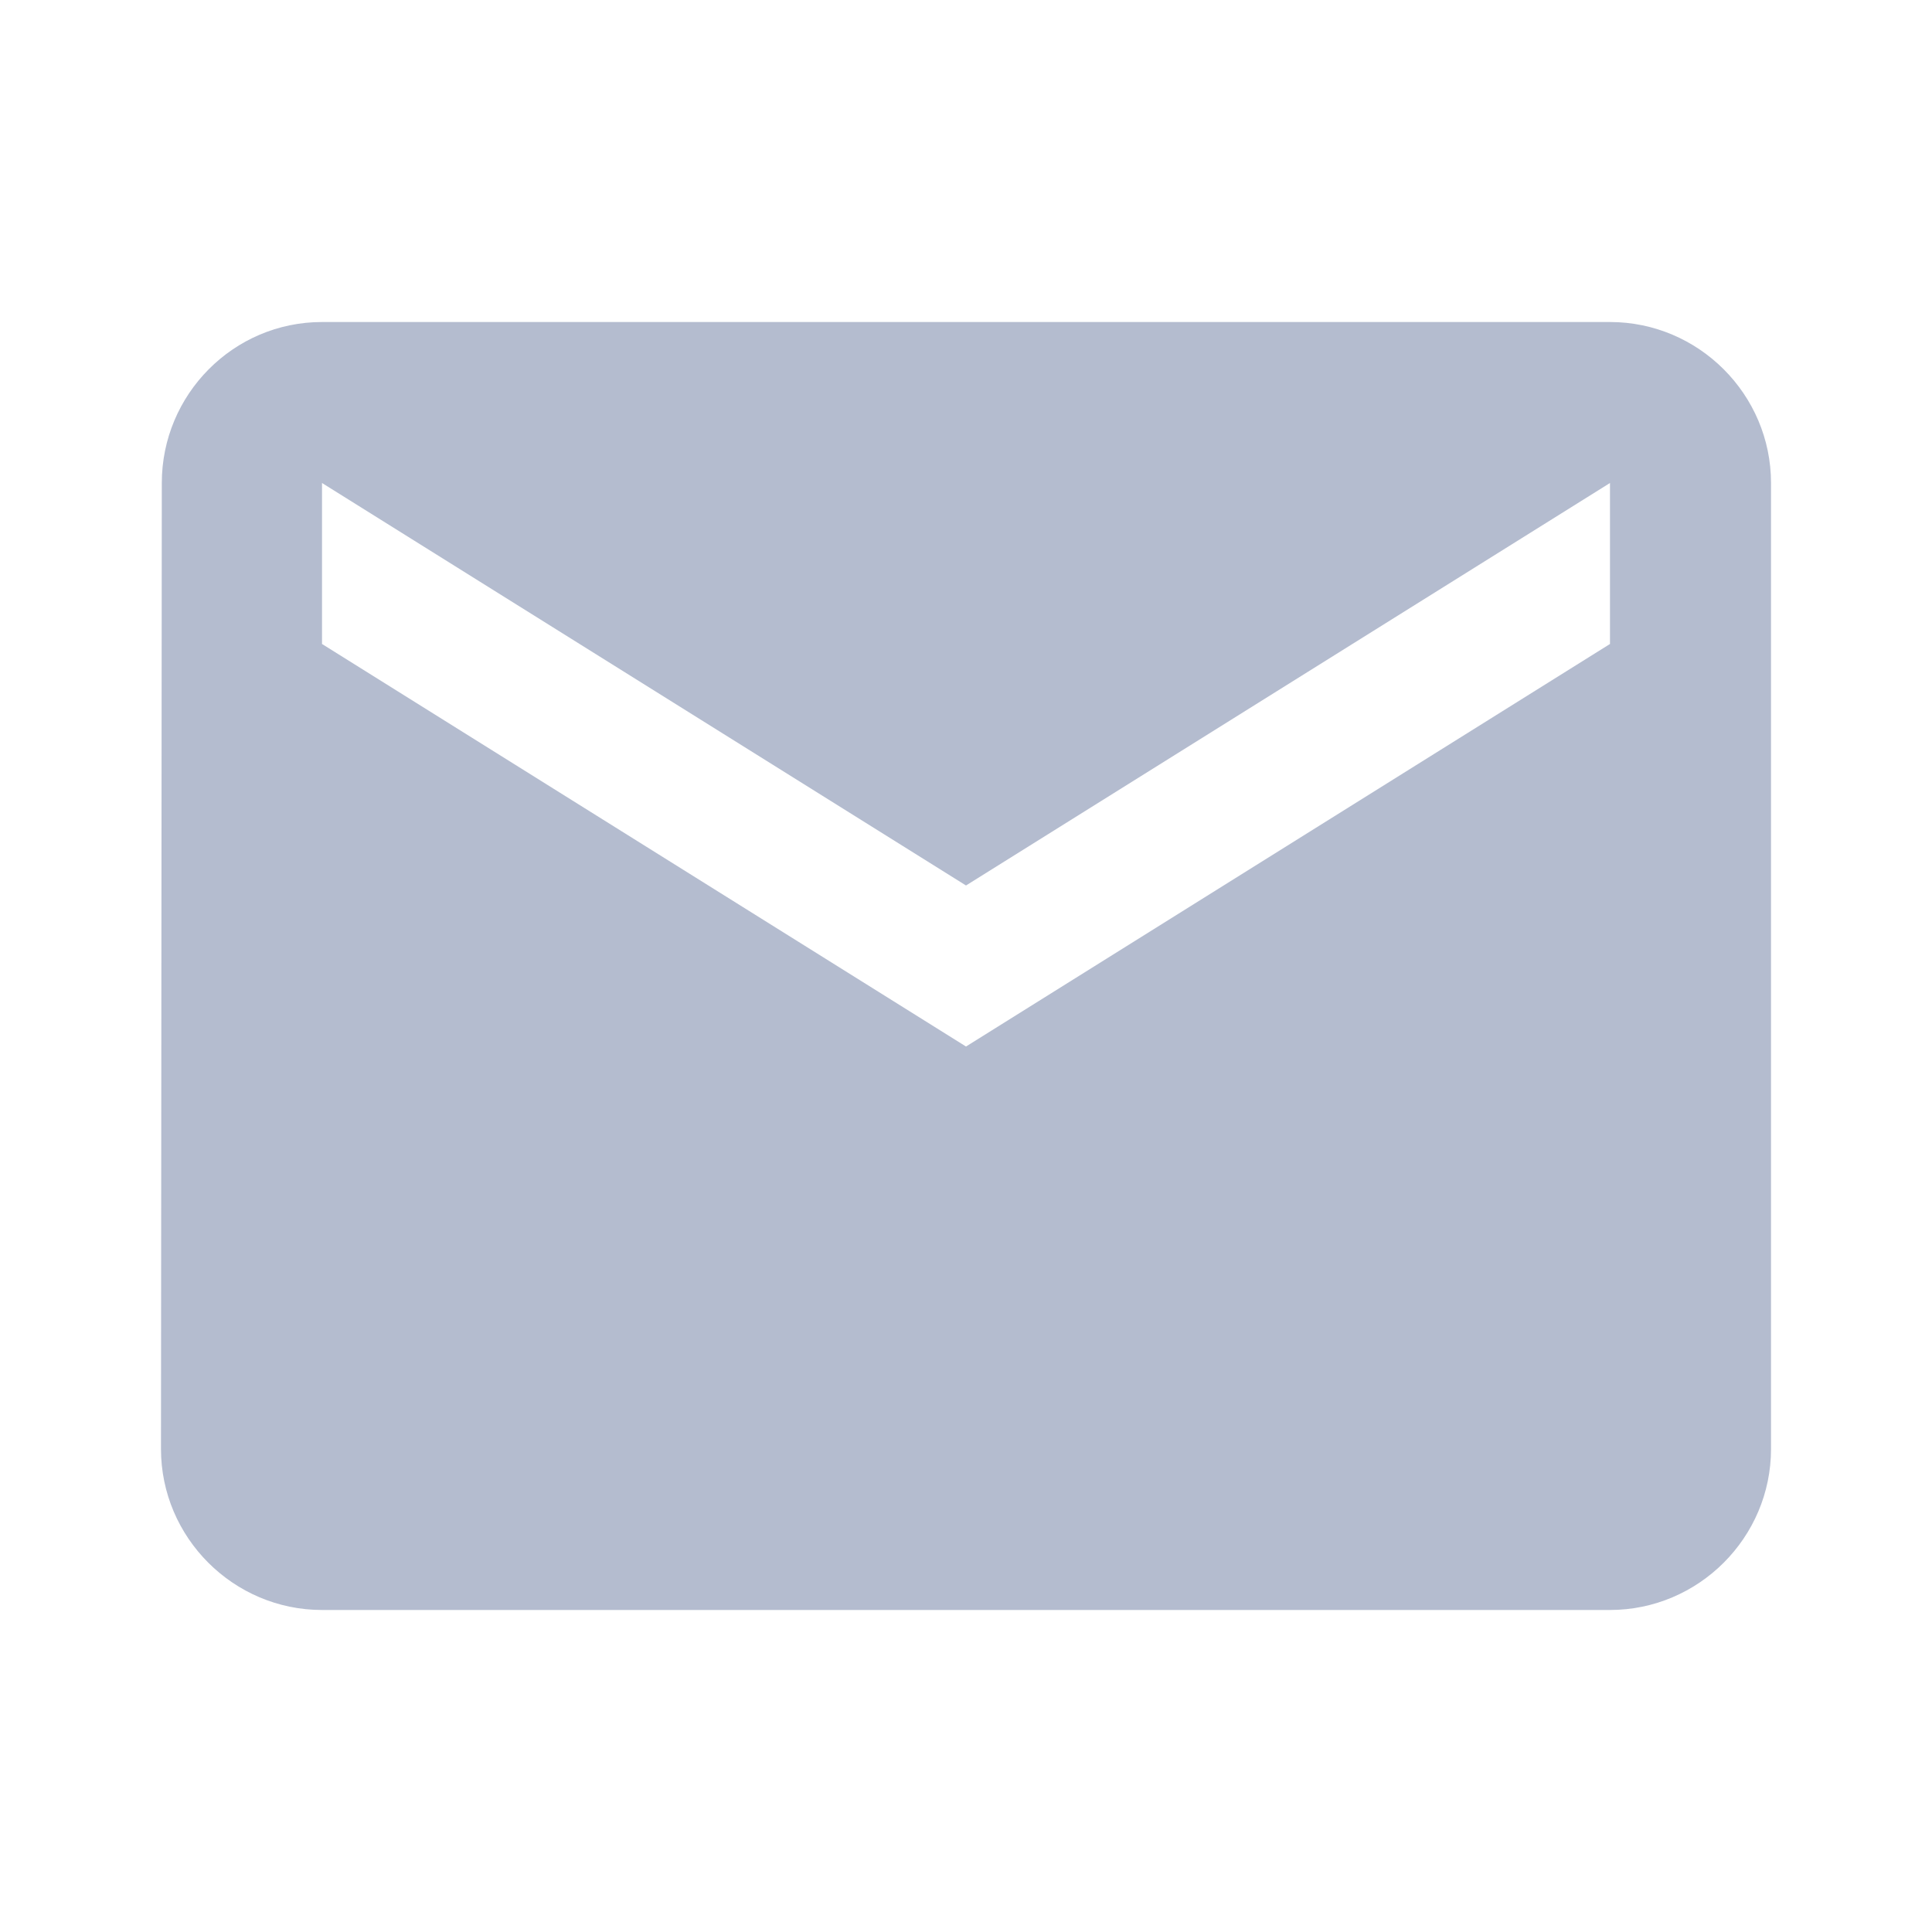 <svg width="40" height="40" viewBox="0 0 40 40" fill="none" xmlns="http://www.w3.org/2000/svg">
<path d="M33.333 6.667L6.667 6.667C4.833 6.667 3.35 8.167 3.35 10L3.333 30C3.333 31.833 4.833 33.333 6.667 33.333H33.333C35.167 33.333 36.667 31.833 36.667 30L36.667 10C36.667 8.167 35.167 6.667 33.333 6.667ZM33.333 13.333L20 21.667L6.667 13.333L6.667 10L20 18.333L33.333 10V13.333Z" fill="#B4BCCF"/>
</svg>
